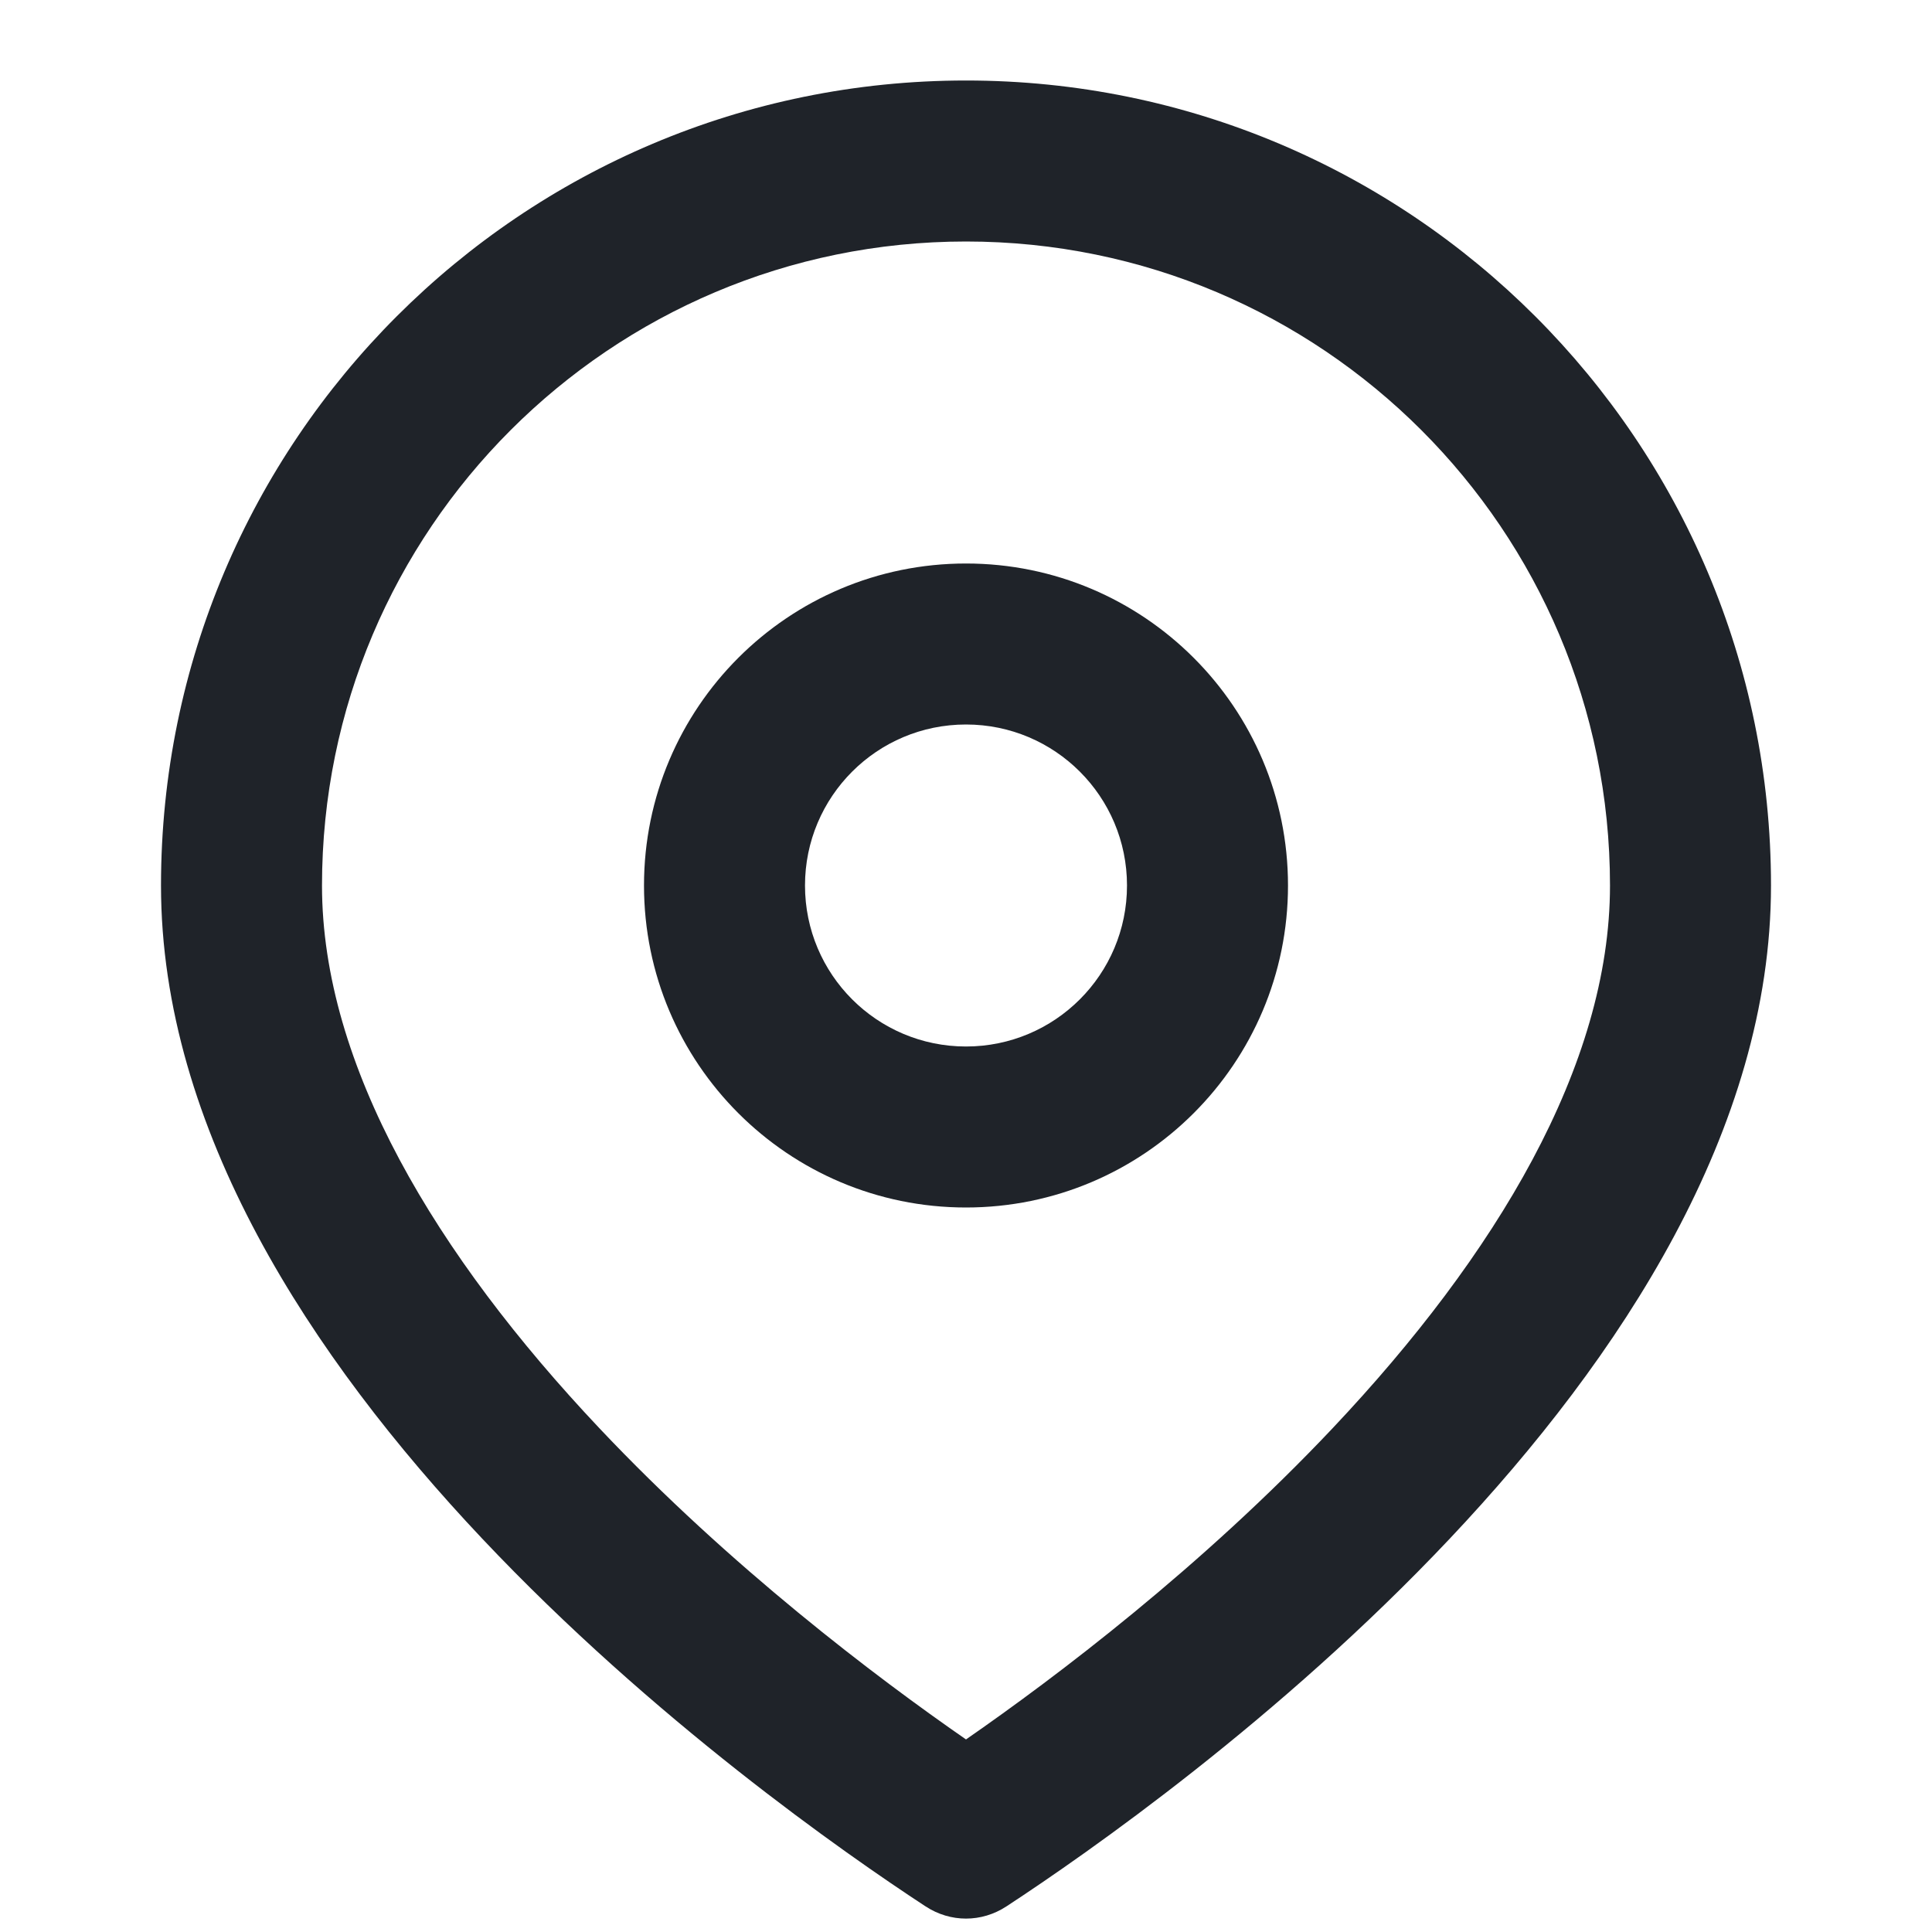<svg width="24" height="24" viewBox="0 0 24 24" fill="none" xmlns="http://www.w3.org/2000/svg">
<path fill-rule="evenodd" clip-rule="evenodd" d="M16 11C16 13.209 14.209 15 12 15C9.791 15 8 13.209 8 11C8 8.791 9.791 7 12 7C14.209 7 16 8.791 16 11ZM14 11C14 12.105 13.105 13 12 13C10.895 13 10 12.105 10 11C10 9.895 10.895 9 12 9C13.105 9 14 9.895 14 11Z" fill="#1F2329"/>
<path fill-rule="evenodd" clip-rule="evenodd" d="M22 11C22 17.051 14.528 22.355 12.502 23.682C12.193 23.884 11.807 23.884 11.498 23.682C9.472 22.355 2 17.051 2 11C2 5.477 6.477 1 12 1C17.523 1 22 5.477 22 11ZM20 11C20 13.238 18.581 15.594 16.556 17.74C14.925 19.468 13.115 20.835 12 21.608C10.885 20.835 9.075 19.468 7.444 17.74C5.419 15.594 4 13.238 4 11C4 6.582 7.582 3 12 3C16.418 3 20 6.582 20 11Z" fill="#1F2329"/>
</svg>
